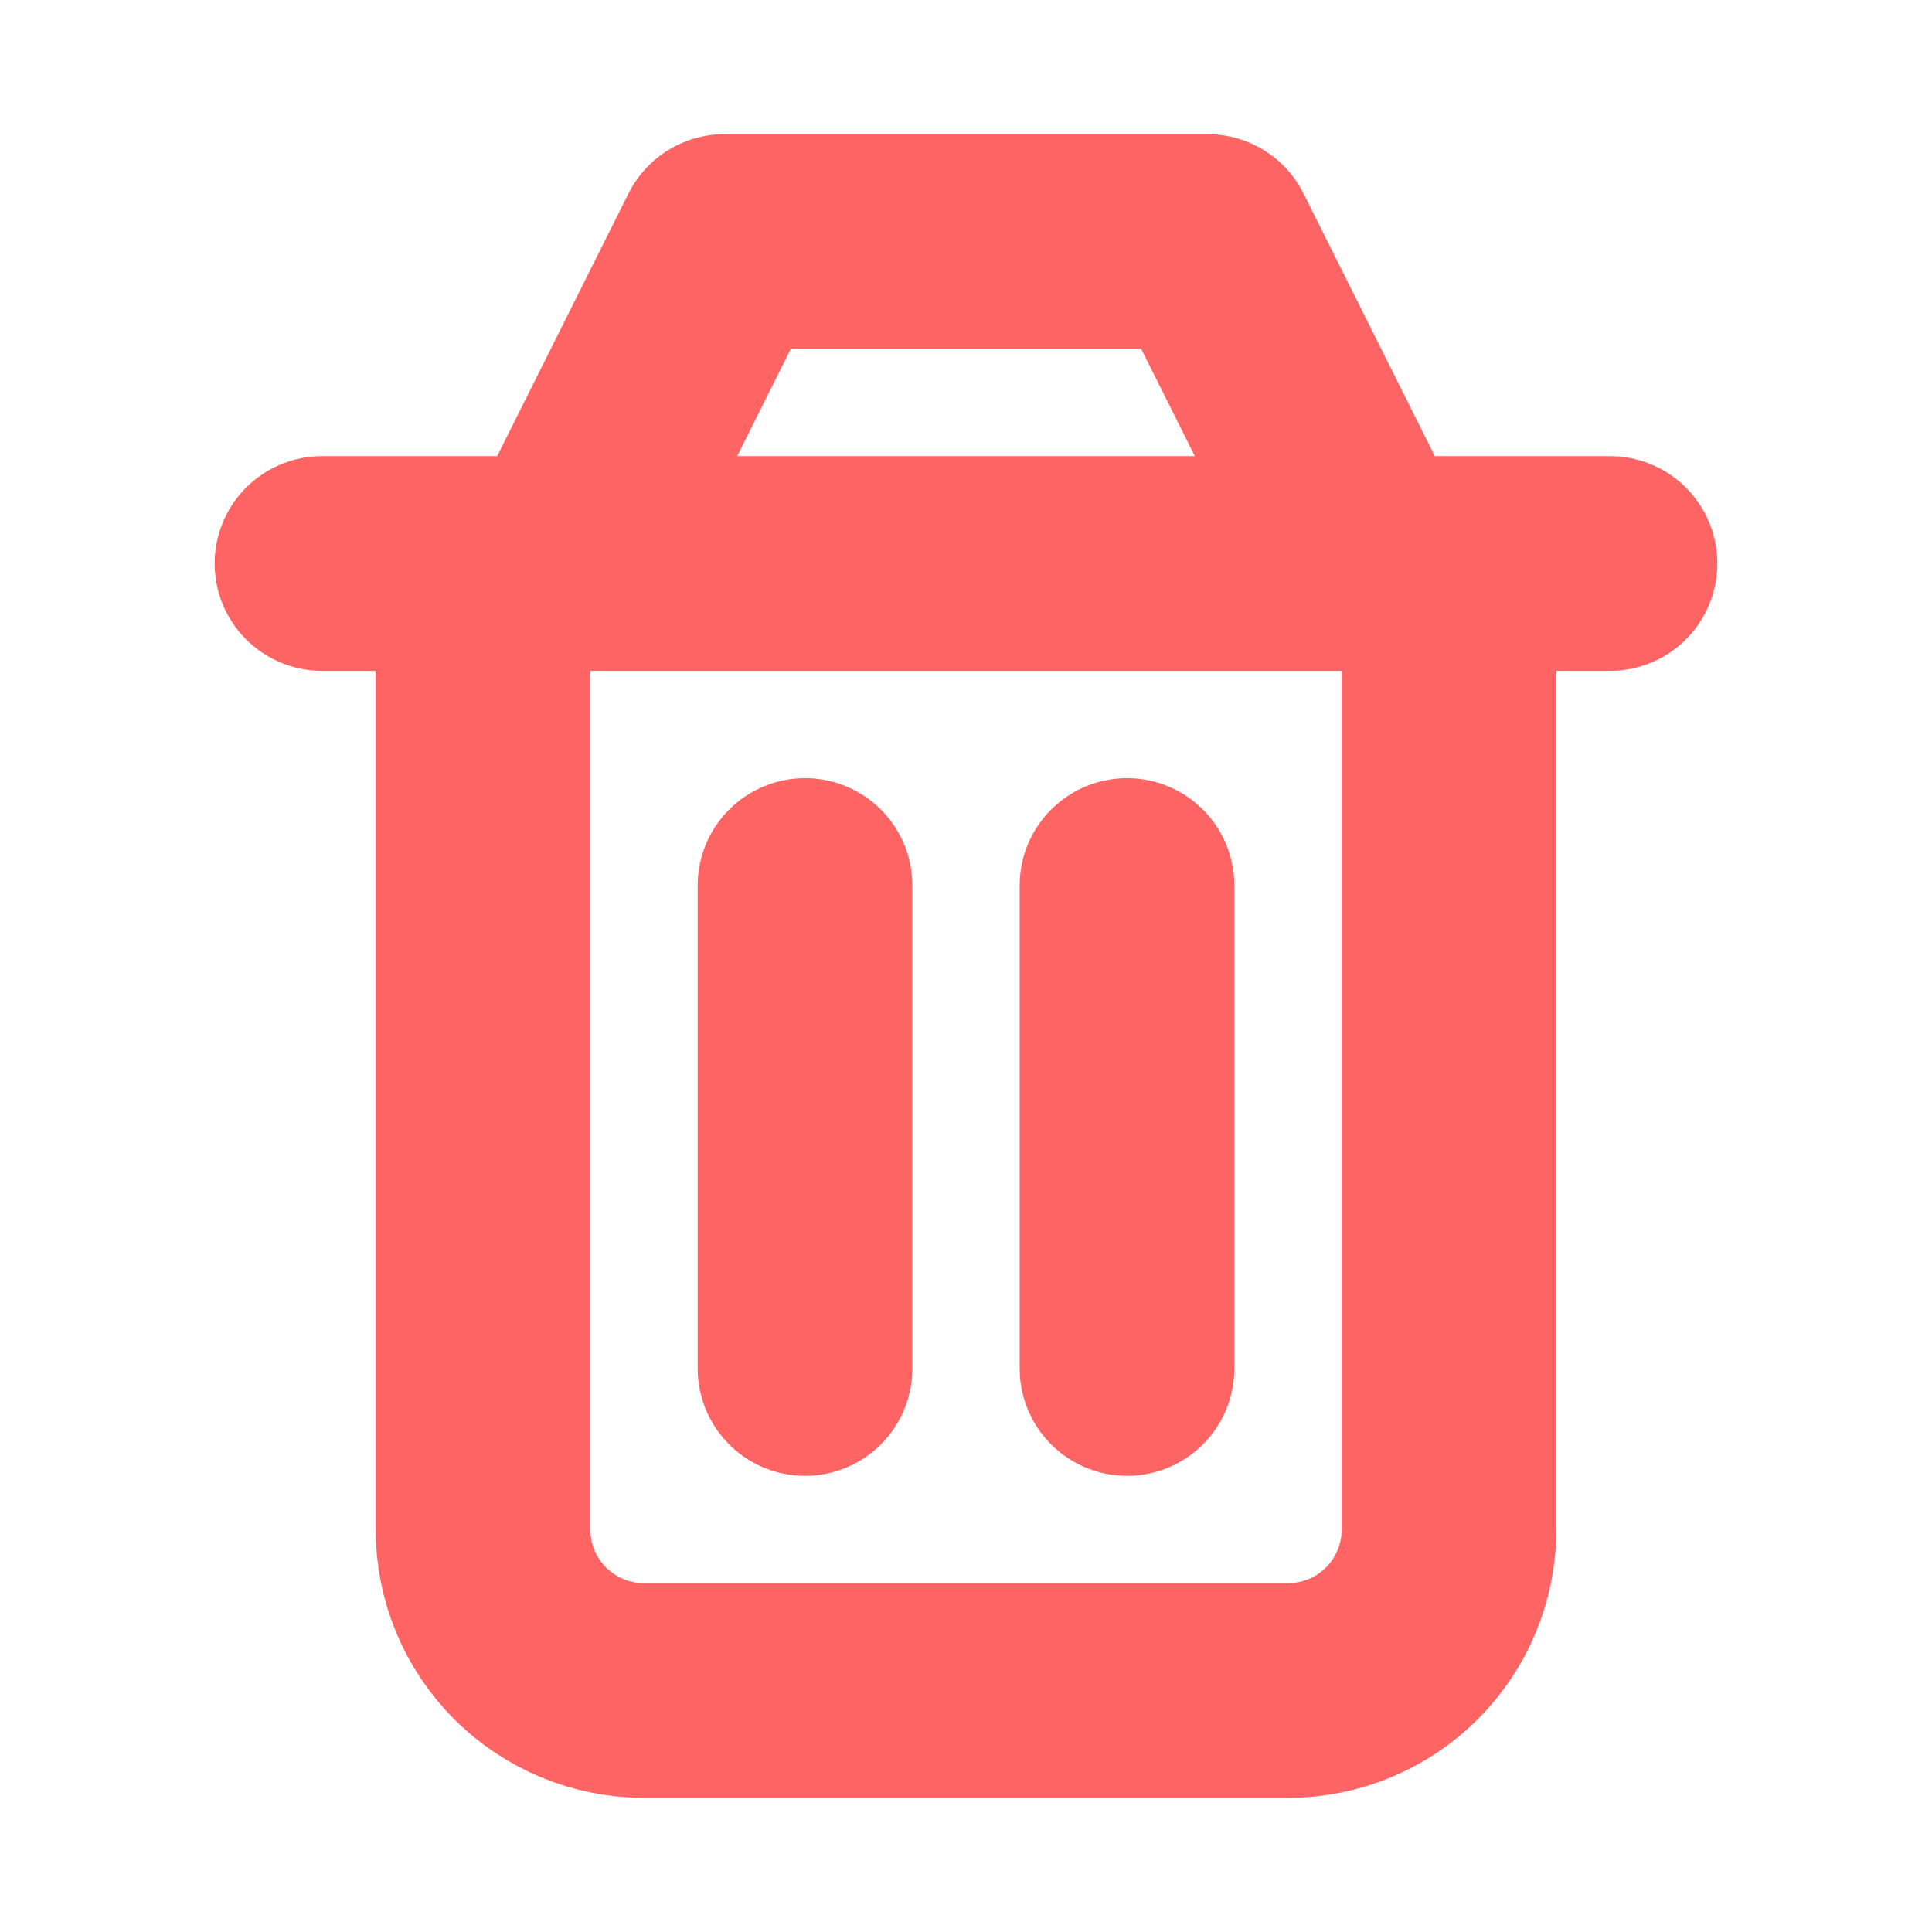 <svg width="18" height="18" viewBox="0 0 18 18" fill="none" xmlns="http://www.w3.org/2000/svg">
<path d="M10.5 8.25V12.75M7.5 8.25V12.75M4.5 5.25V14.25C4.5 14.648 4.658 15.029 4.939 15.311C5.221 15.592 5.602 15.75 6 15.75H12C12.398 15.75 12.779 15.592 13.061 15.311C13.342 15.029 13.5 14.648 13.5 14.25V5.25M3 5.25H15M5.25 5.25L6.75 2.25H11.25L12.75 5.25" stroke="#FD6464" stroke-width="2" stroke-linecap="round" stroke-linejoin="round"/>
</svg>
